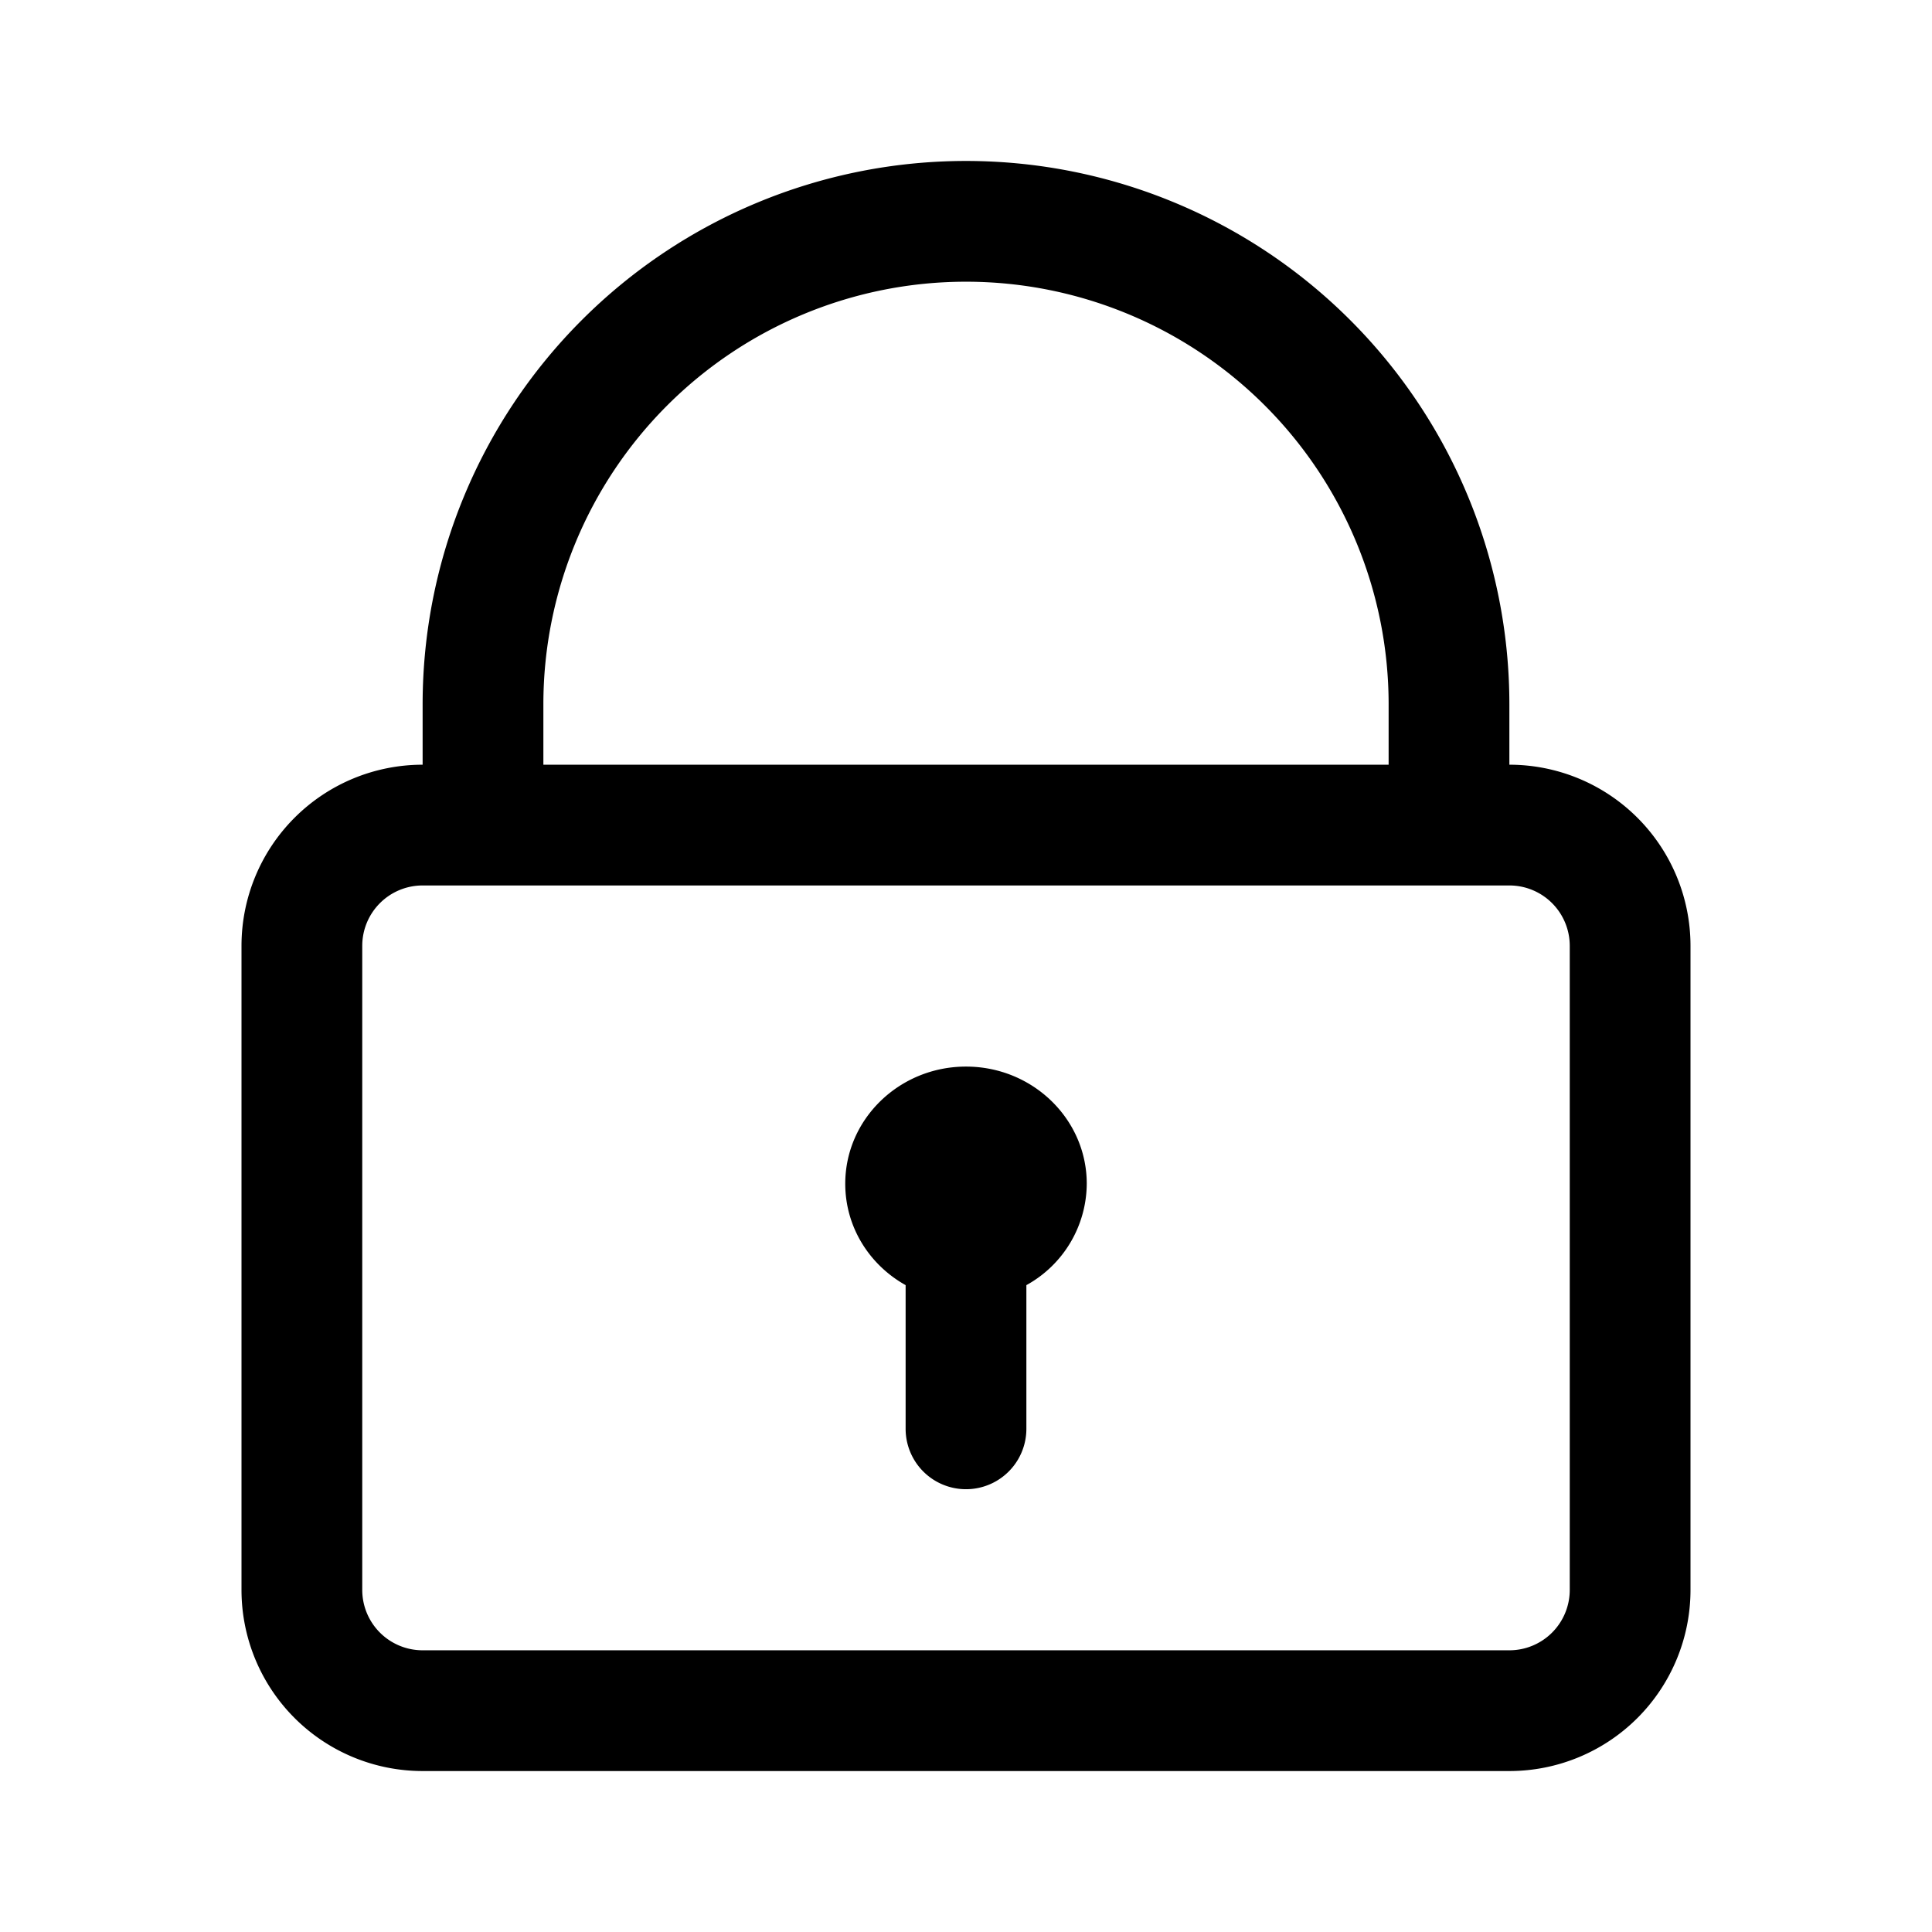 <svg width="16" height="16" viewBox="0 0 16 16" fill="none" xmlns="http://www.w3.org/2000/svg" style="display: block"><path fill-rule="evenodd" clip-rule="evenodd" d="M8 1.333a4.5 4.5 0 00-4.5 4.5v.5a1.5 1.5 0 00-1.5 1.5v5.334a1.5 1.5 0 001.5 1.5h9a1.5 1.5 0 001.5-1.5V7.833a1.5 1.5 0 00-1.5-1.5v-.5a4.5 4.5 0 00-4.5-4.5zm3.5 5v-.5a3.5 3.5 0 10-7 0v.5h7zm-8 1a.5.5 0 00-.5.5v5.334a.5.5 0 00.5.5h9a.5.5 0 00.5-.5V7.833a.5.5 0 00-.5-.5h-9zm5 3.31a.965.965 0 00.5-.84c0-.535-.448-.97-1-.97s-1 .435-1 .97c0 .36.201.673.5.84v1.19a.5.5 0 101 0v-1.19z" fill="currentColor"/></svg>